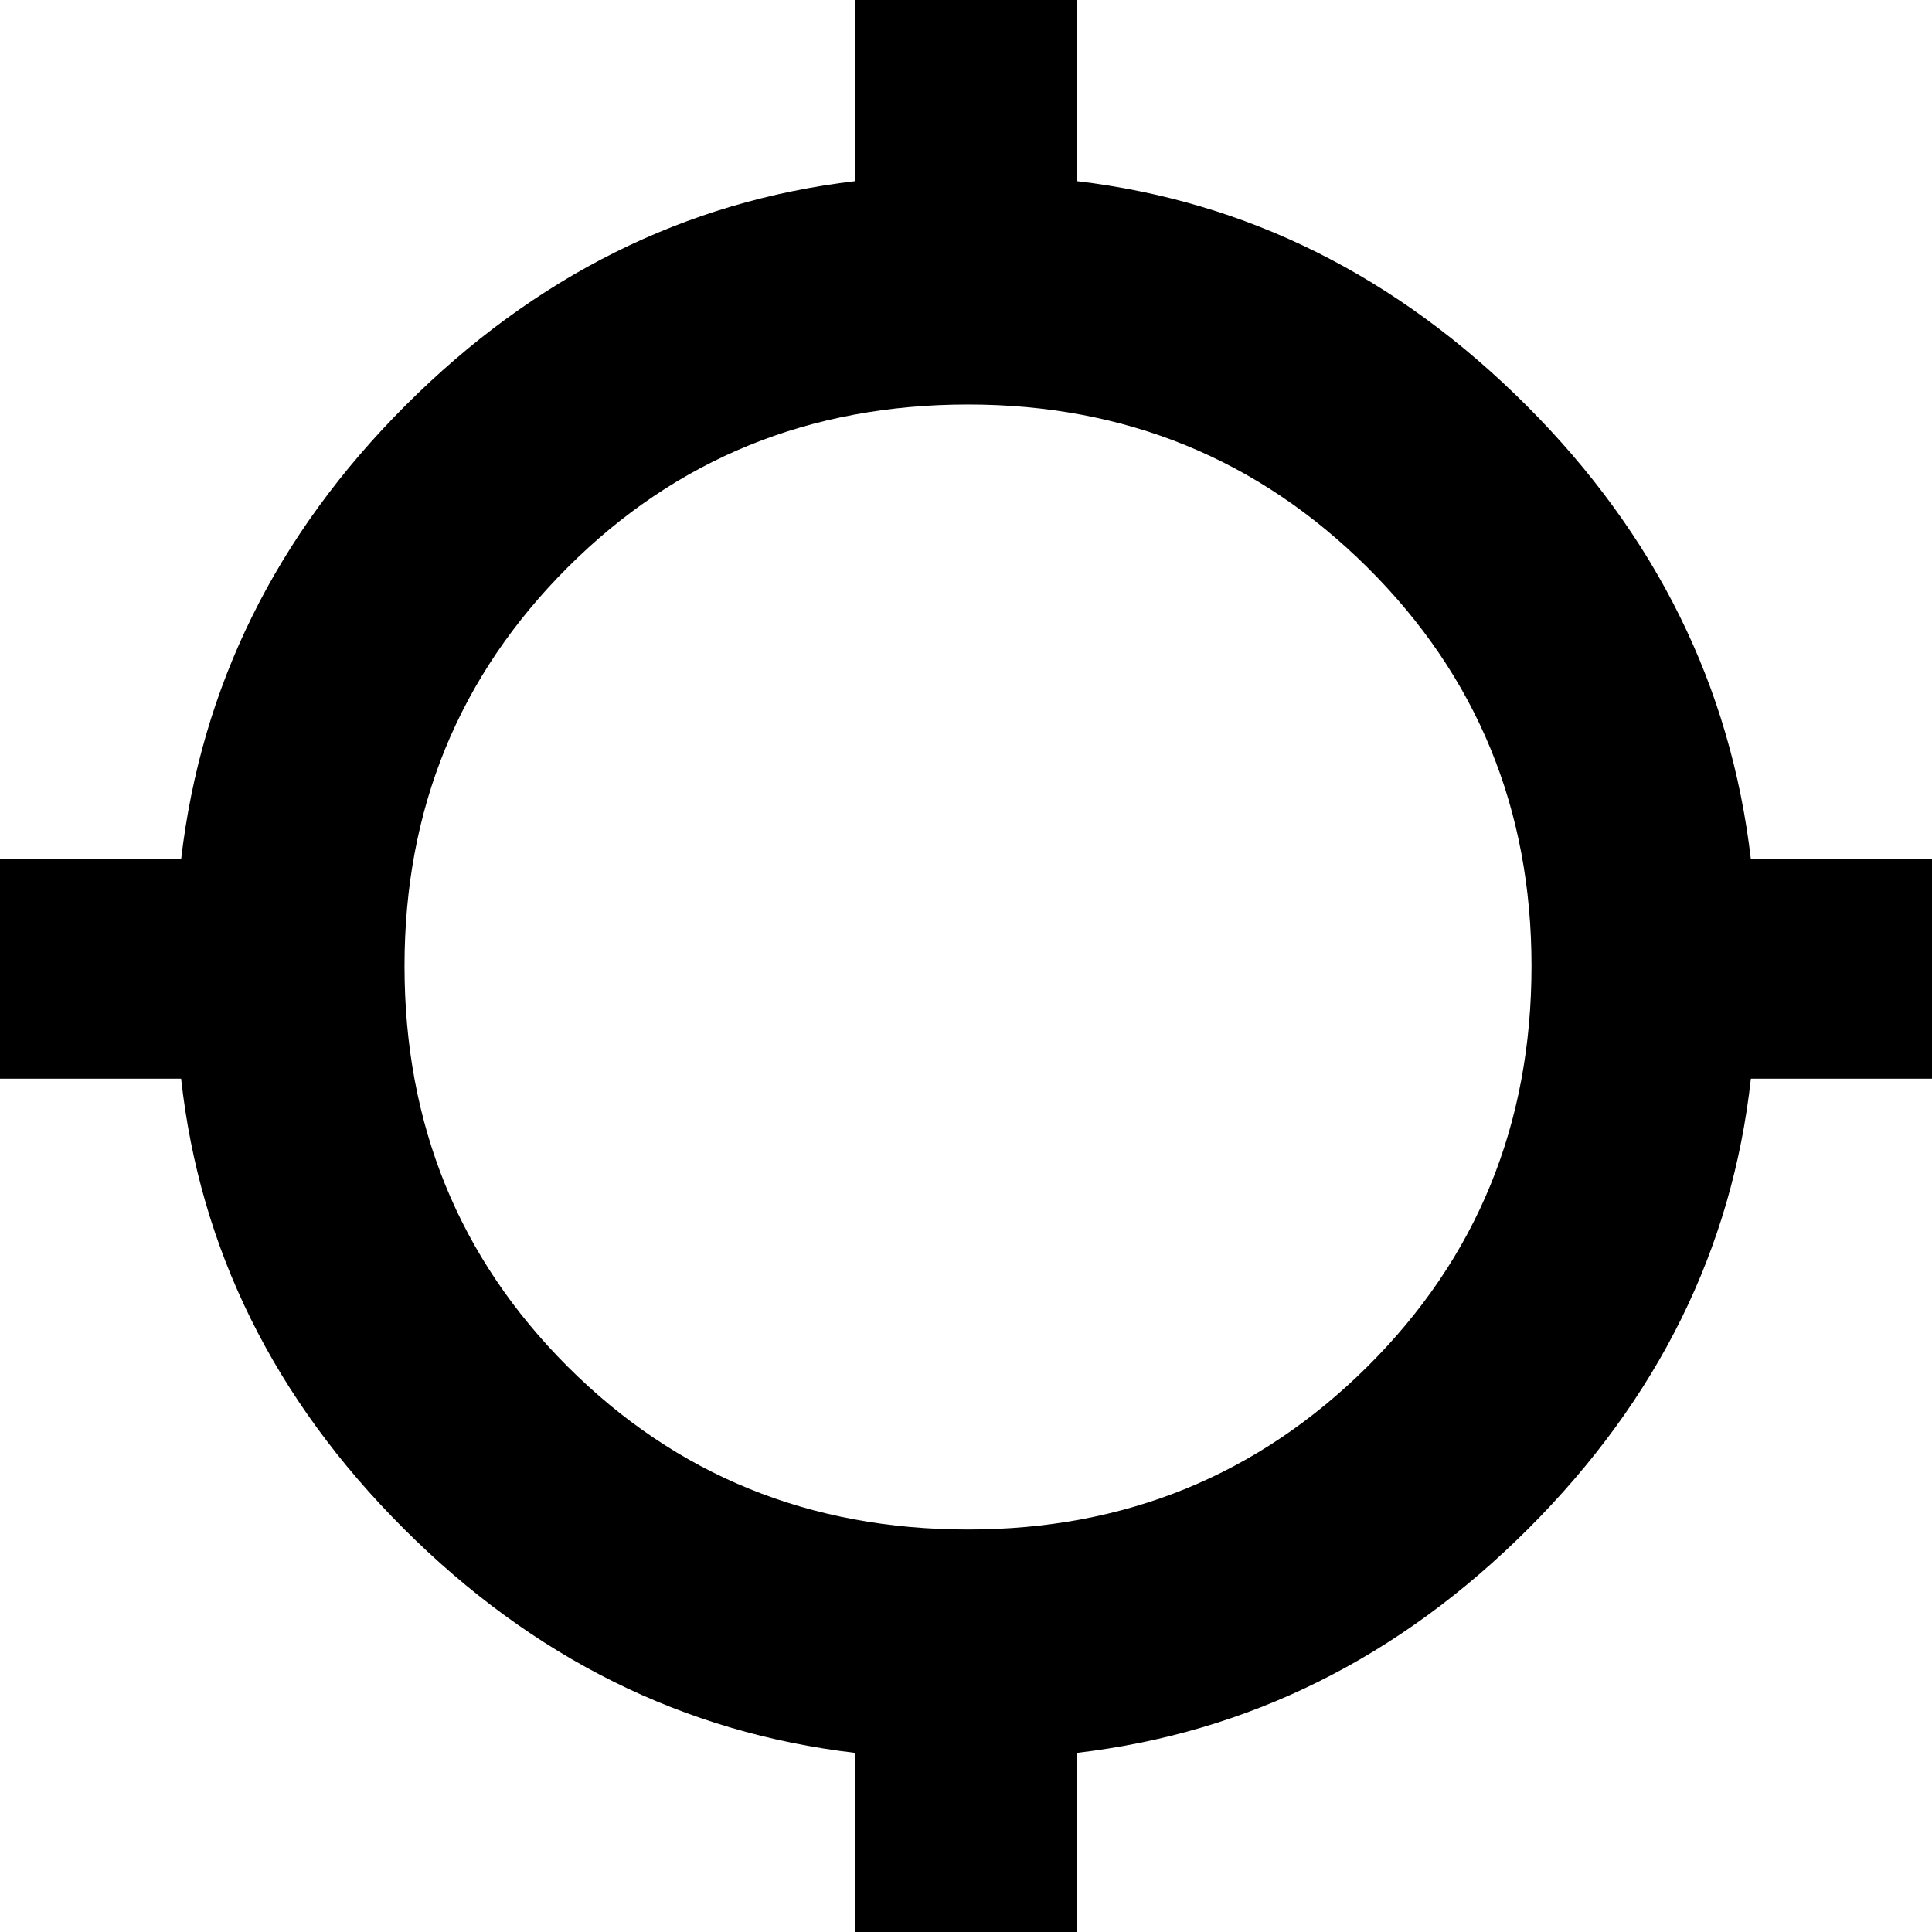 <svg xmlns="http://www.w3.org/2000/svg" height="24" width="24"><path d="M10.625 24.075V21.775Q7.425 21.4 5.013 18.987Q2.6 16.575 2.25 13.4H-0.05V10.675H2.25Q2.625 7.45 5.037 5.037Q7.45 2.625 10.625 2.25V-0.05H13.375V2.25Q16.55 2.625 18.962 5.037Q21.375 7.45 21.75 10.675H24.05V13.4H21.75Q21.4 16.575 18.988 18.987Q16.575 21.4 13.375 21.775V24.075ZM12.025 19Q14.95 19 16.988 16.975Q19.025 14.95 19.025 12Q19.025 9.075 16.988 7.05Q14.95 5.025 12.025 5.025Q9.075 5.025 7.05 7.05Q5.025 9.075 5.025 12Q5.025 14.95 7.05 16.975Q9.075 19 12.025 19Z"/></svg>